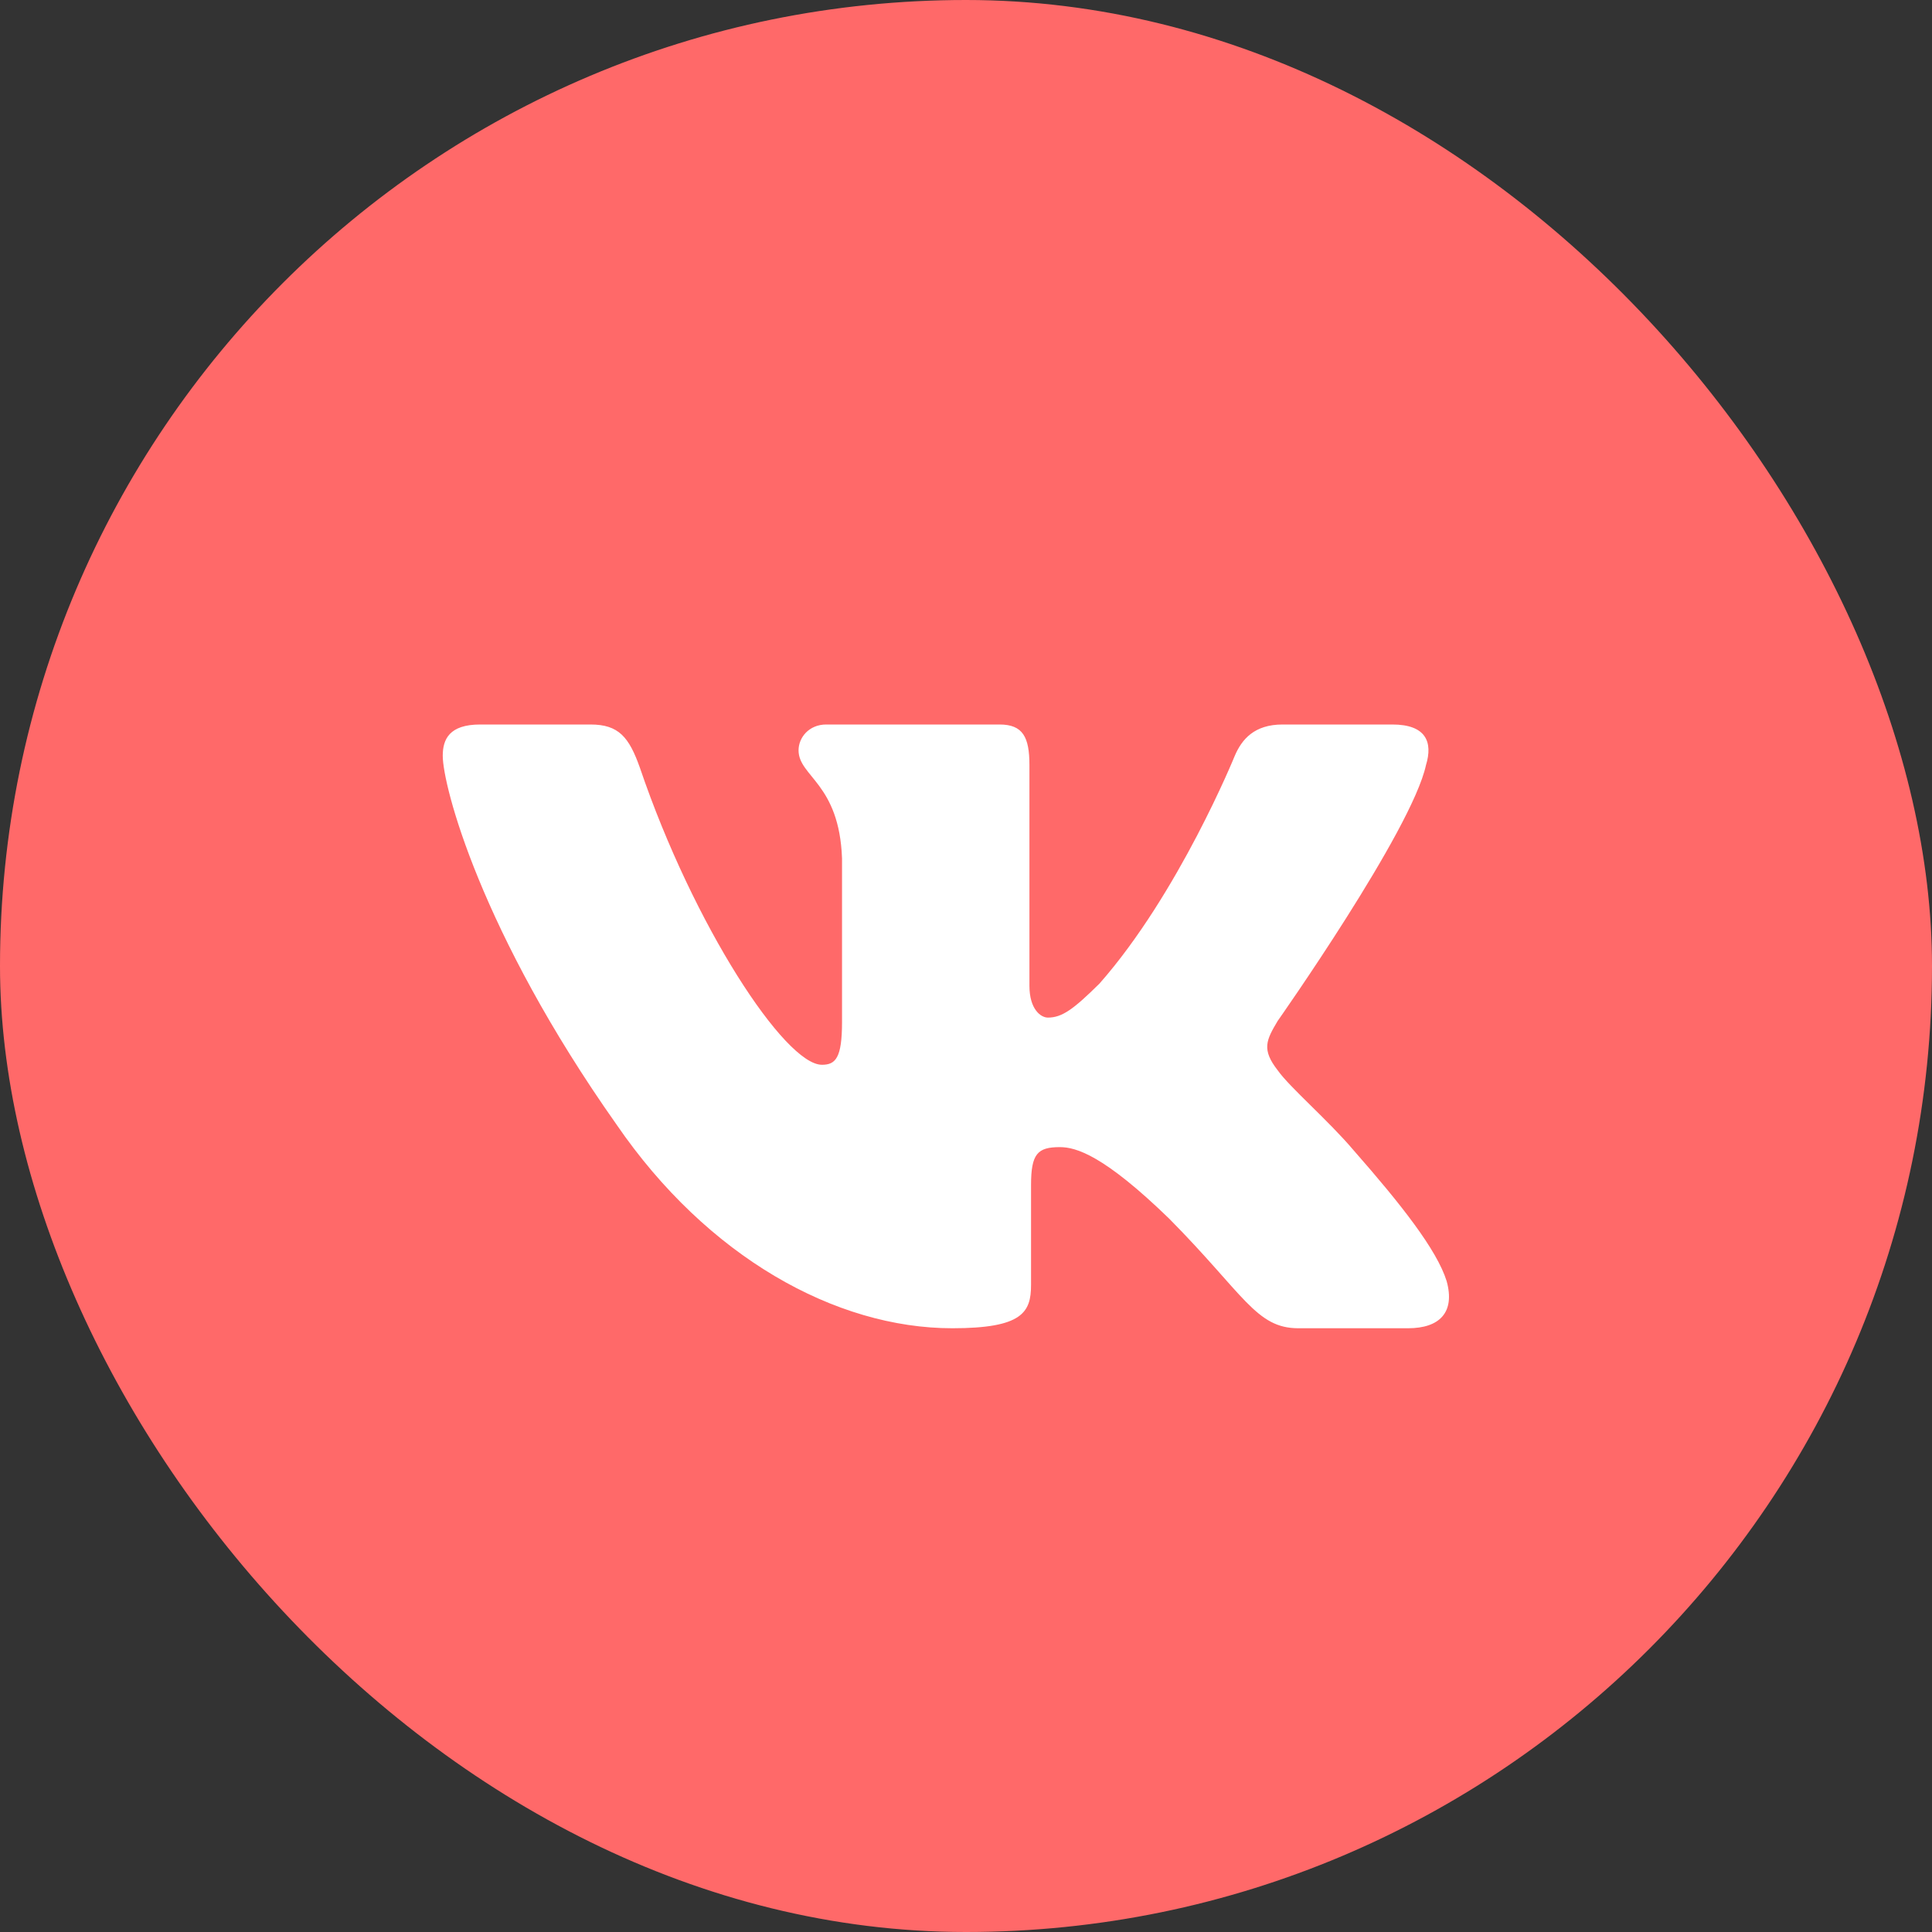 <?xml version="1.0" encoding="utf-8"?>
<svg viewBox="0 0 48 48" fill="none" xmlns="http://www.w3.org/2000/svg">
  <rect x="0" y="0" width="48" height="48" fill="#333333" stroke="none"/>
  <rect width="48" height="48" rx="24" fill="#FF6969"/>
  <path d="M35.428 19.009C35.604 18.436 35.428 18 34.592 18H31.865C31.163 18 30.853 18.368 30.678 18.777C30.678 18.777 29.288 22.2 27.317 24.436C26.669 25.077 26.386 25.282 26.035 25.282C25.859 25.282 25.576 25.077 25.576 24.491V19.009C25.576 18.314 25.414 18 24.834 18H20.528C20.096 18 19.84 18.327 19.84 18.641C19.84 19.296 20.852 19.459 20.92 21.327V25.391C20.92 26.291 20.758 26.454 20.42 26.454C19.503 26.454 17.235 23.005 15.899 19.077C15.629 18.314 15.373 18 14.671 18H11.931C11.162 18 11 18.368 11 18.777C11 19.514 11.931 23.141 15.319 27.941C17.573 31.227 20.758 33 23.66 33C25.401 33 25.616 32.605 25.616 31.923V29.441C25.616 28.664 25.778 28.5 26.332 28.5C26.737 28.5 27.425 28.704 29.044 30.273C30.907 32.154 31.204 33 32.257 33H34.983C35.766 33 36.157 32.605 35.941 31.827C35.698 31.05 34.807 29.918 33.633 28.582C32.999 27.832 32.041 27.014 31.744 26.591C31.339 26.073 31.46 25.841 31.744 25.364C31.744 25.364 35.077 20.632 35.428 19.009Z" fill="white"/>
</svg>